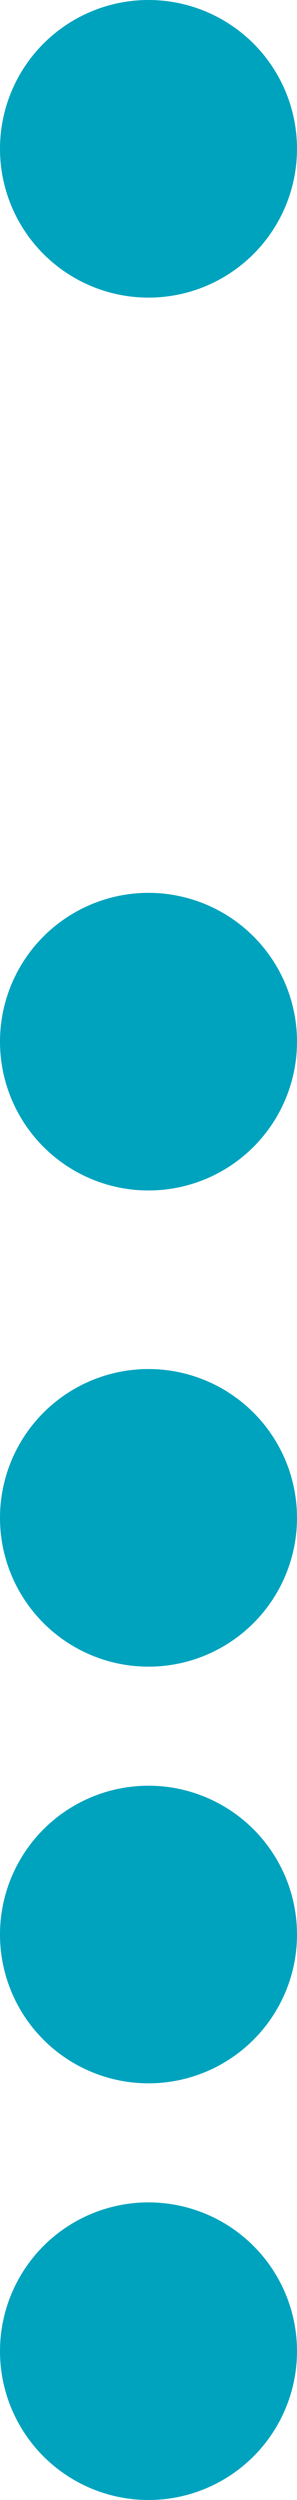 <svg xmlns="http://www.w3.org/2000/svg" width="10" height="84" viewBox="0 0 10 84">
  <g id="Grupo_180803" data-name="Grupo 180803" transform="translate(-220 -395)">
    <g id="Grupo_177403" data-name="Grupo 177403" transform="translate(-6 -1633)">
      <circle id="Elipse_5386" data-name="Elipse 5386" cx="5" cy="5" r="5" transform="translate(236 2102) rotate(90)" fill="#00a3be"/>
      <circle id="Elipse_5387" data-name="Elipse 5387" cx="5" cy="5" r="5" transform="translate(236 2088) rotate(90)" fill="#00a3be"/>
      <circle id="Elipse_5388" data-name="Elipse 5388" cx="5" cy="5" r="5" transform="translate(236 2074) rotate(90)" fill="#00a3be"/>
      <circle id="Elipse_5389" data-name="Elipse 5389" cx="5" cy="5" r="5" transform="translate(236 2058) rotate(90)" fill="#00a3be"/>
      <circle id="Elipse_5390" data-name="Elipse 5390" cx="5" cy="5" r="5" transform="translate(236 2028) rotate(90)" fill="#00a3be"/>
    </g>
  </g>
</svg>

